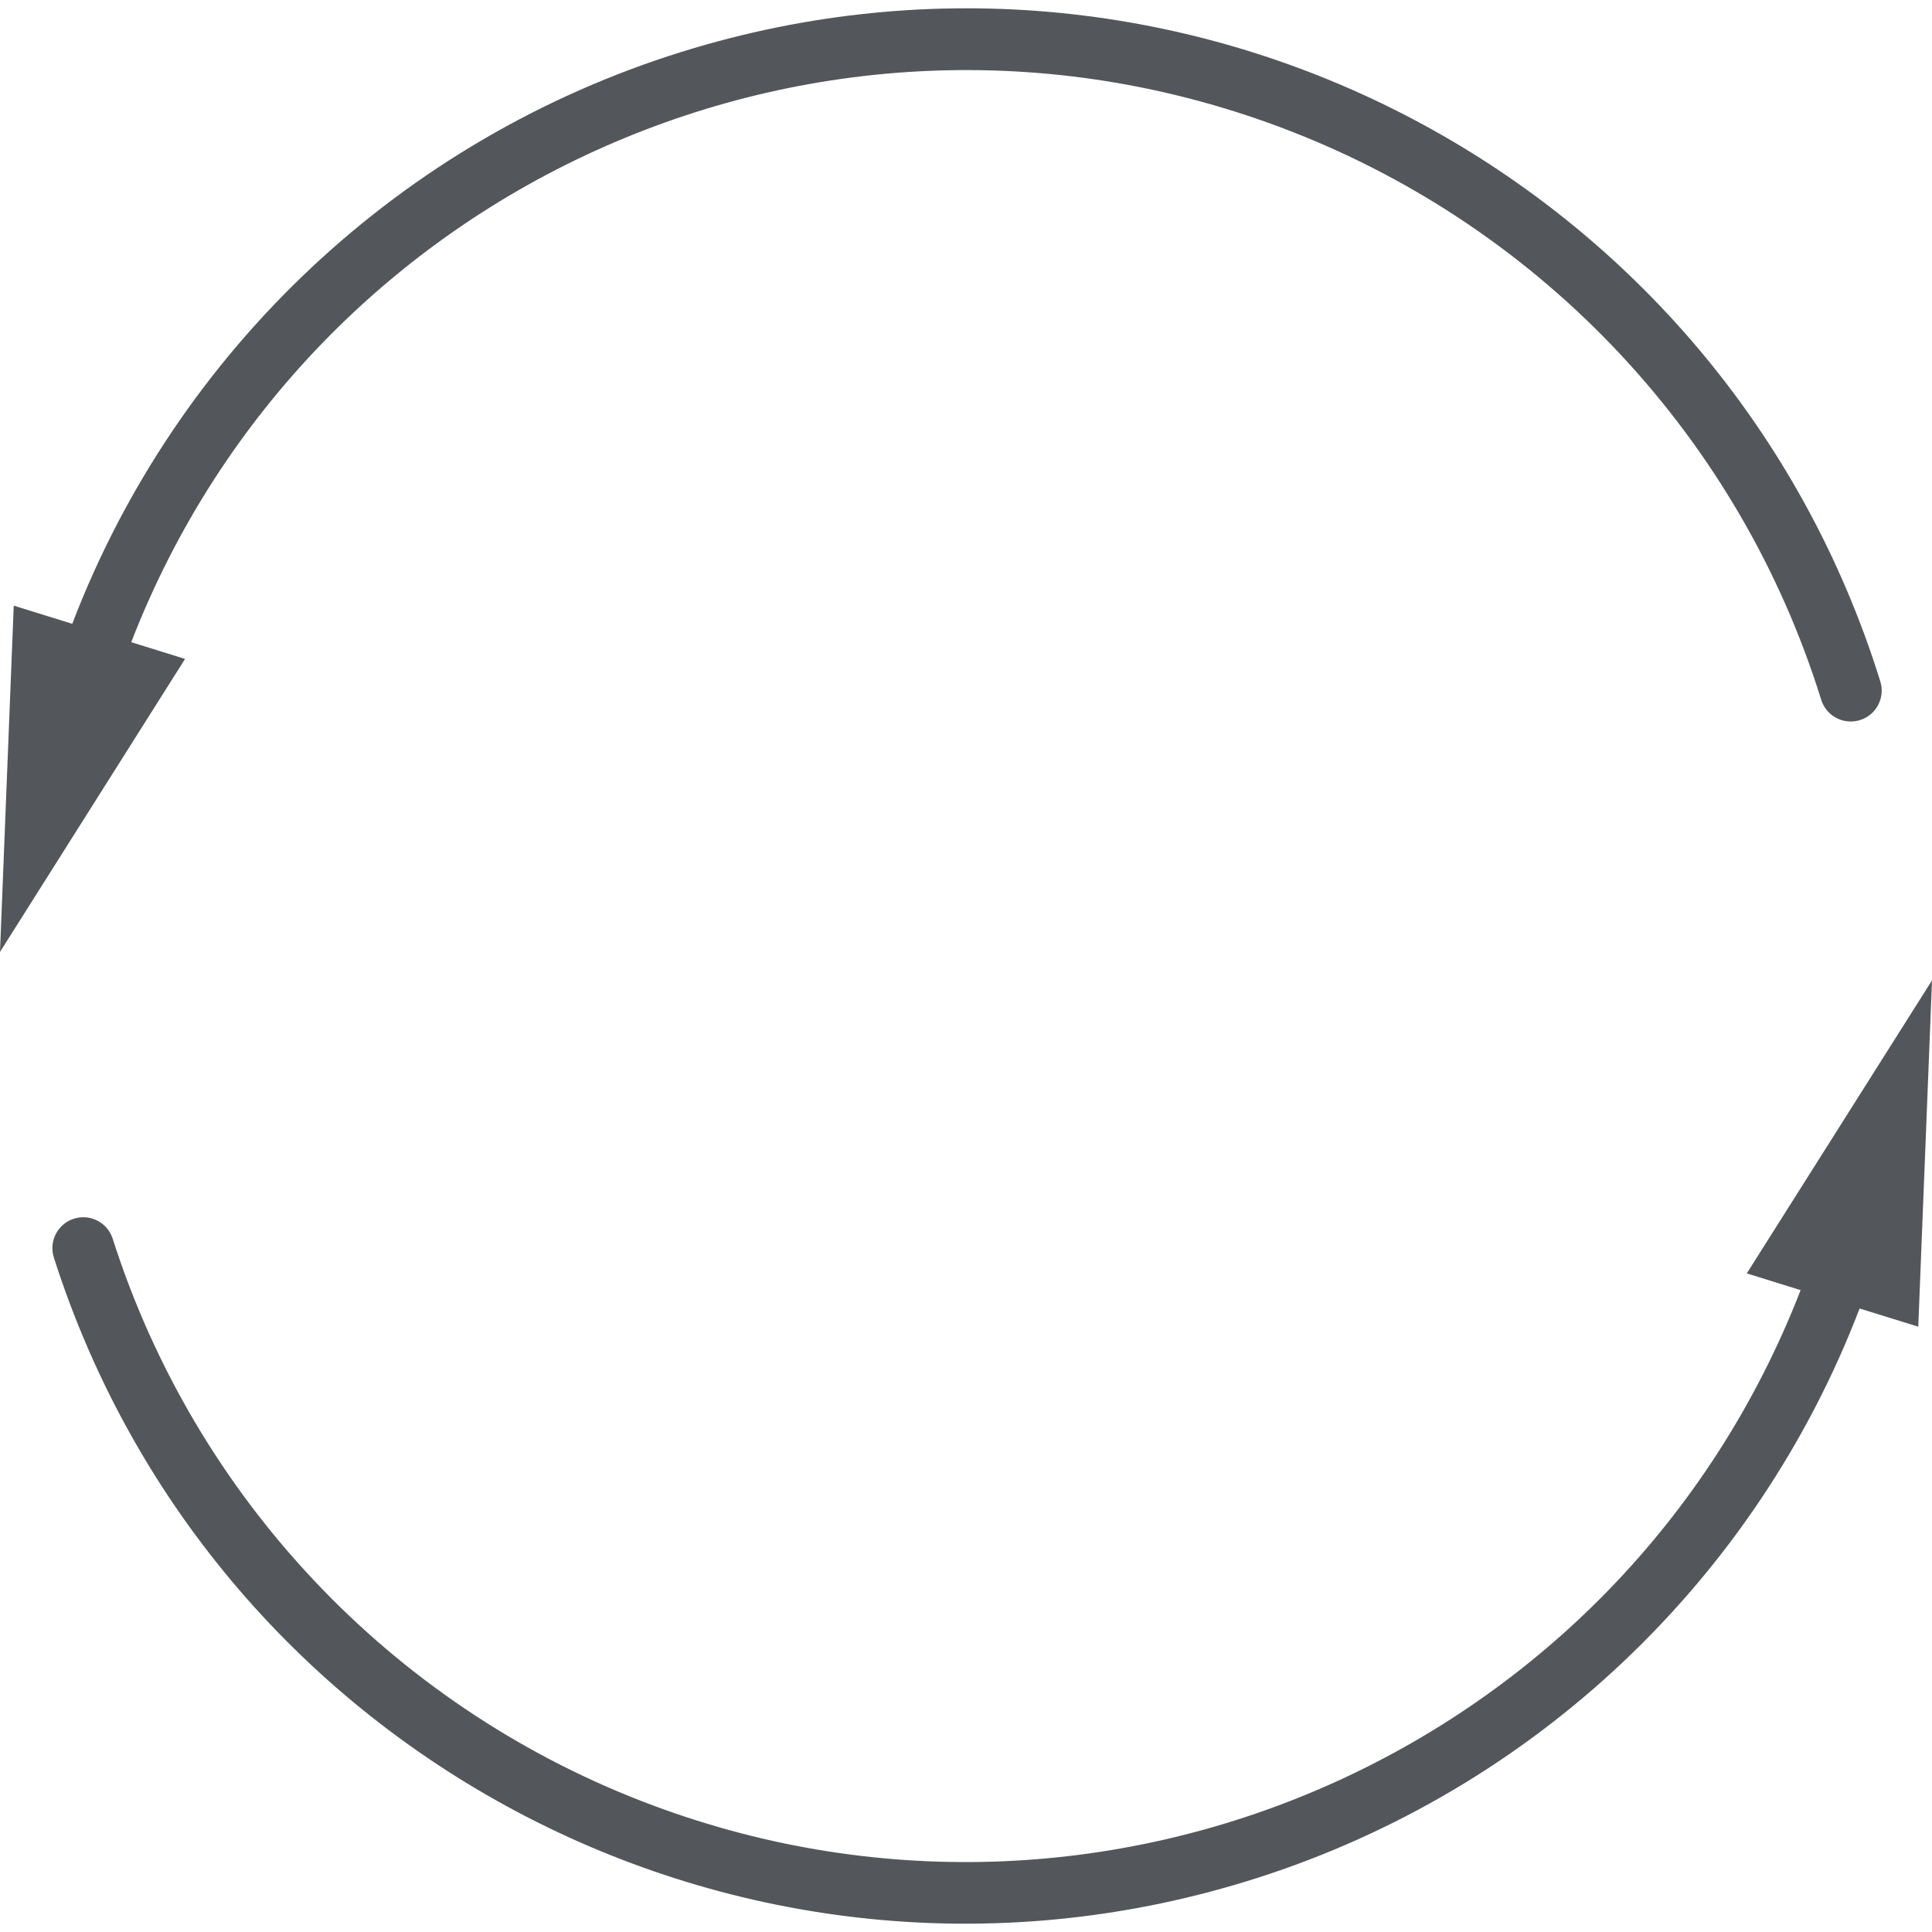 <?xml version="1.0"?>
<svg xmlns="http://www.w3.org/2000/svg" xmlns:xlink="http://www.w3.org/1999/xlink" version="1.1" id="Capa_1" x="0px" y="0px" viewBox="0 0 500.552 500.552" style="enable-background:new 0 0 500.552 500.552;" xml:space="preserve" width="512px" height="512px" class=""><g><g>
	<g>
		<g>
			<path d="M452.568,329.917l13.944,4.336c-46.326,119.462-180.724,178.75-300.186,132.424     C100.939,441.321,50.532,387.749,29.2,320.941c-1.343-4.211-5.845-6.535-10.056-5.192c-4.211,1.343-6.535,5.845-5.192,10.056     c41.682,130.47,181.239,202.447,311.709,160.765c71.752-22.923,129.197-77.213,156.131-147.557l15.2,4.712l3.56-89.72     L452.568,329.917z" data-original="#000000" class="active-path" data-old_color="#000000" fill="#53565A"/>
			<path d="M34,166.381C80.303,46.91,214.689-12.405,334.161,33.898c65.98,25.572,116.682,79.857,137.695,147.427     c1.049,3.336,4.143,5.604,7.64,5.6c0.813,0,1.622-0.121,2.4-0.36c4.219-1.312,6.576-5.795,5.265-10.014     c0-0.001,0-0.001-0.001-0.002C446.474,45.765,307.469-27.274,176.685,13.413C104.098,35.994,45.877,90.619,18.72,161.621     l-15.16-4.712L0,246.629l47.944-75.912L34,166.381z" data-original="#000000" class="active-path" data-old_color="#000000" fill="#53565A"/>
		</g>
	</g>
</g></g> </svg>
